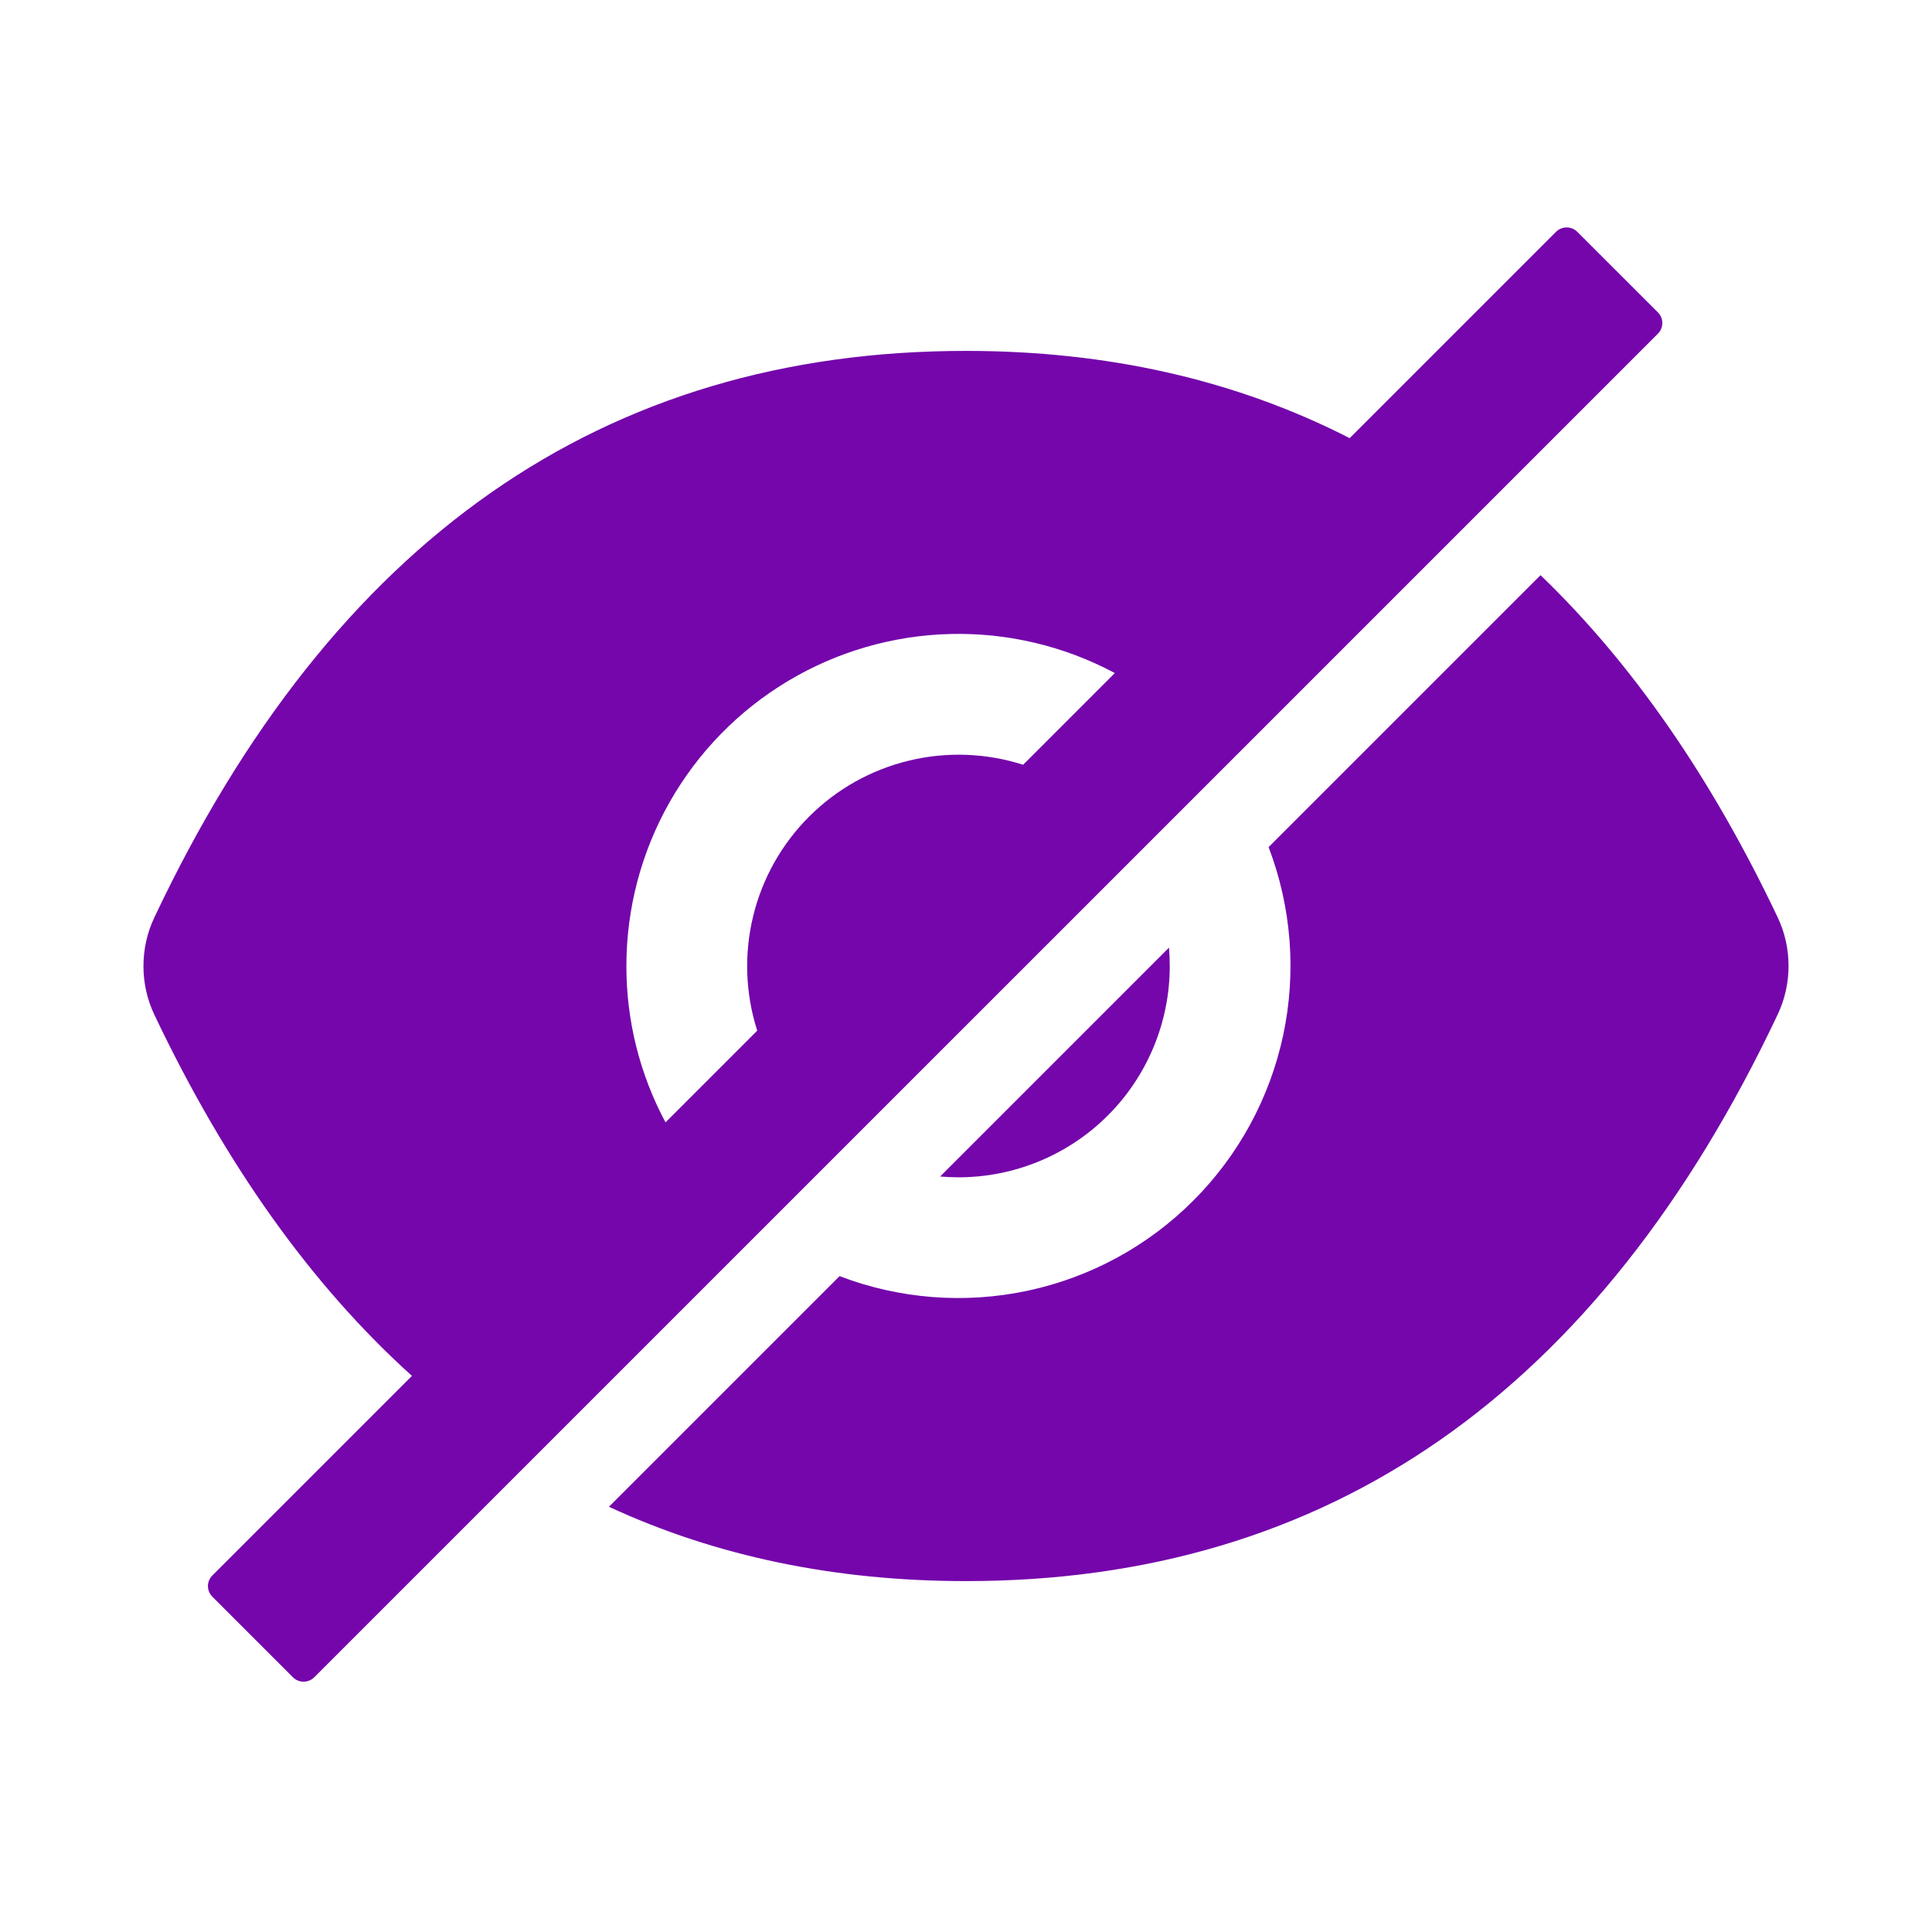 <svg width="32" height="32" viewBox="0 0 32 32" fill="none" xmlns="http://www.w3.org/2000/svg">
<path d="M15.875 19.5C16.803 19.5 17.694 19.131 18.35 18.475C19.006 17.819 19.375 16.928 19.375 16C19.375 15.898 19.37 15.796 19.362 15.696L15.571 19.487C15.671 19.495 15.772 19.5 15.875 19.5ZM27.46 5.174L26.125 3.84C26.078 3.793 26.015 3.767 25.948 3.767C25.882 3.767 25.819 3.793 25.772 3.84L22.355 7.257C20.471 6.294 18.352 5.812 16 5.812C9.994 5.812 5.513 8.941 2.556 15.197C2.437 15.448 2.376 15.723 2.376 16.002C2.376 16.28 2.437 16.555 2.556 16.806C3.738 19.294 5.16 21.289 6.823 22.789L3.518 26.094C3.471 26.141 3.444 26.204 3.444 26.27C3.444 26.337 3.471 26.4 3.518 26.447L4.852 27.781C4.898 27.828 4.962 27.854 5.028 27.854C5.095 27.854 5.158 27.828 5.205 27.781L27.46 5.527C27.483 5.504 27.502 5.477 27.514 5.446C27.527 5.416 27.533 5.383 27.533 5.351C27.533 5.318 27.527 5.285 27.514 5.255C27.502 5.225 27.483 5.197 27.46 5.174ZM10.375 16C10.375 15.05 10.621 14.116 11.089 13.29C11.557 12.463 12.231 11.772 13.046 11.283C13.861 10.794 14.788 10.525 15.738 10.501C16.687 10.477 17.627 10.7 18.465 11.148L16.946 12.667C16.333 12.471 15.678 12.447 15.053 12.599C14.427 12.75 13.856 13.071 13.401 13.526C12.946 13.981 12.625 14.552 12.474 15.178C12.322 15.803 12.346 16.458 12.542 17.071L11.023 18.59C10.596 17.793 10.374 16.904 10.375 16Z" fill="#7406AB"/>
<path d="M29.444 15.194C28.344 12.877 27.035 10.988 25.516 9.527L21.012 14.031C21.391 15.024 21.475 16.105 21.254 17.144C21.032 18.184 20.515 19.137 19.763 19.888C19.012 20.64 18.059 21.157 17.019 21.379C15.98 21.6 14.899 21.516 13.906 21.137L10.086 24.957C11.858 25.777 13.83 26.188 16 26.188C22.006 26.188 26.488 23.059 29.444 16.803C29.563 16.552 29.624 16.277 29.624 15.998C29.624 15.72 29.563 15.445 29.444 15.194Z" fill="#7406AB"/>
</svg>
